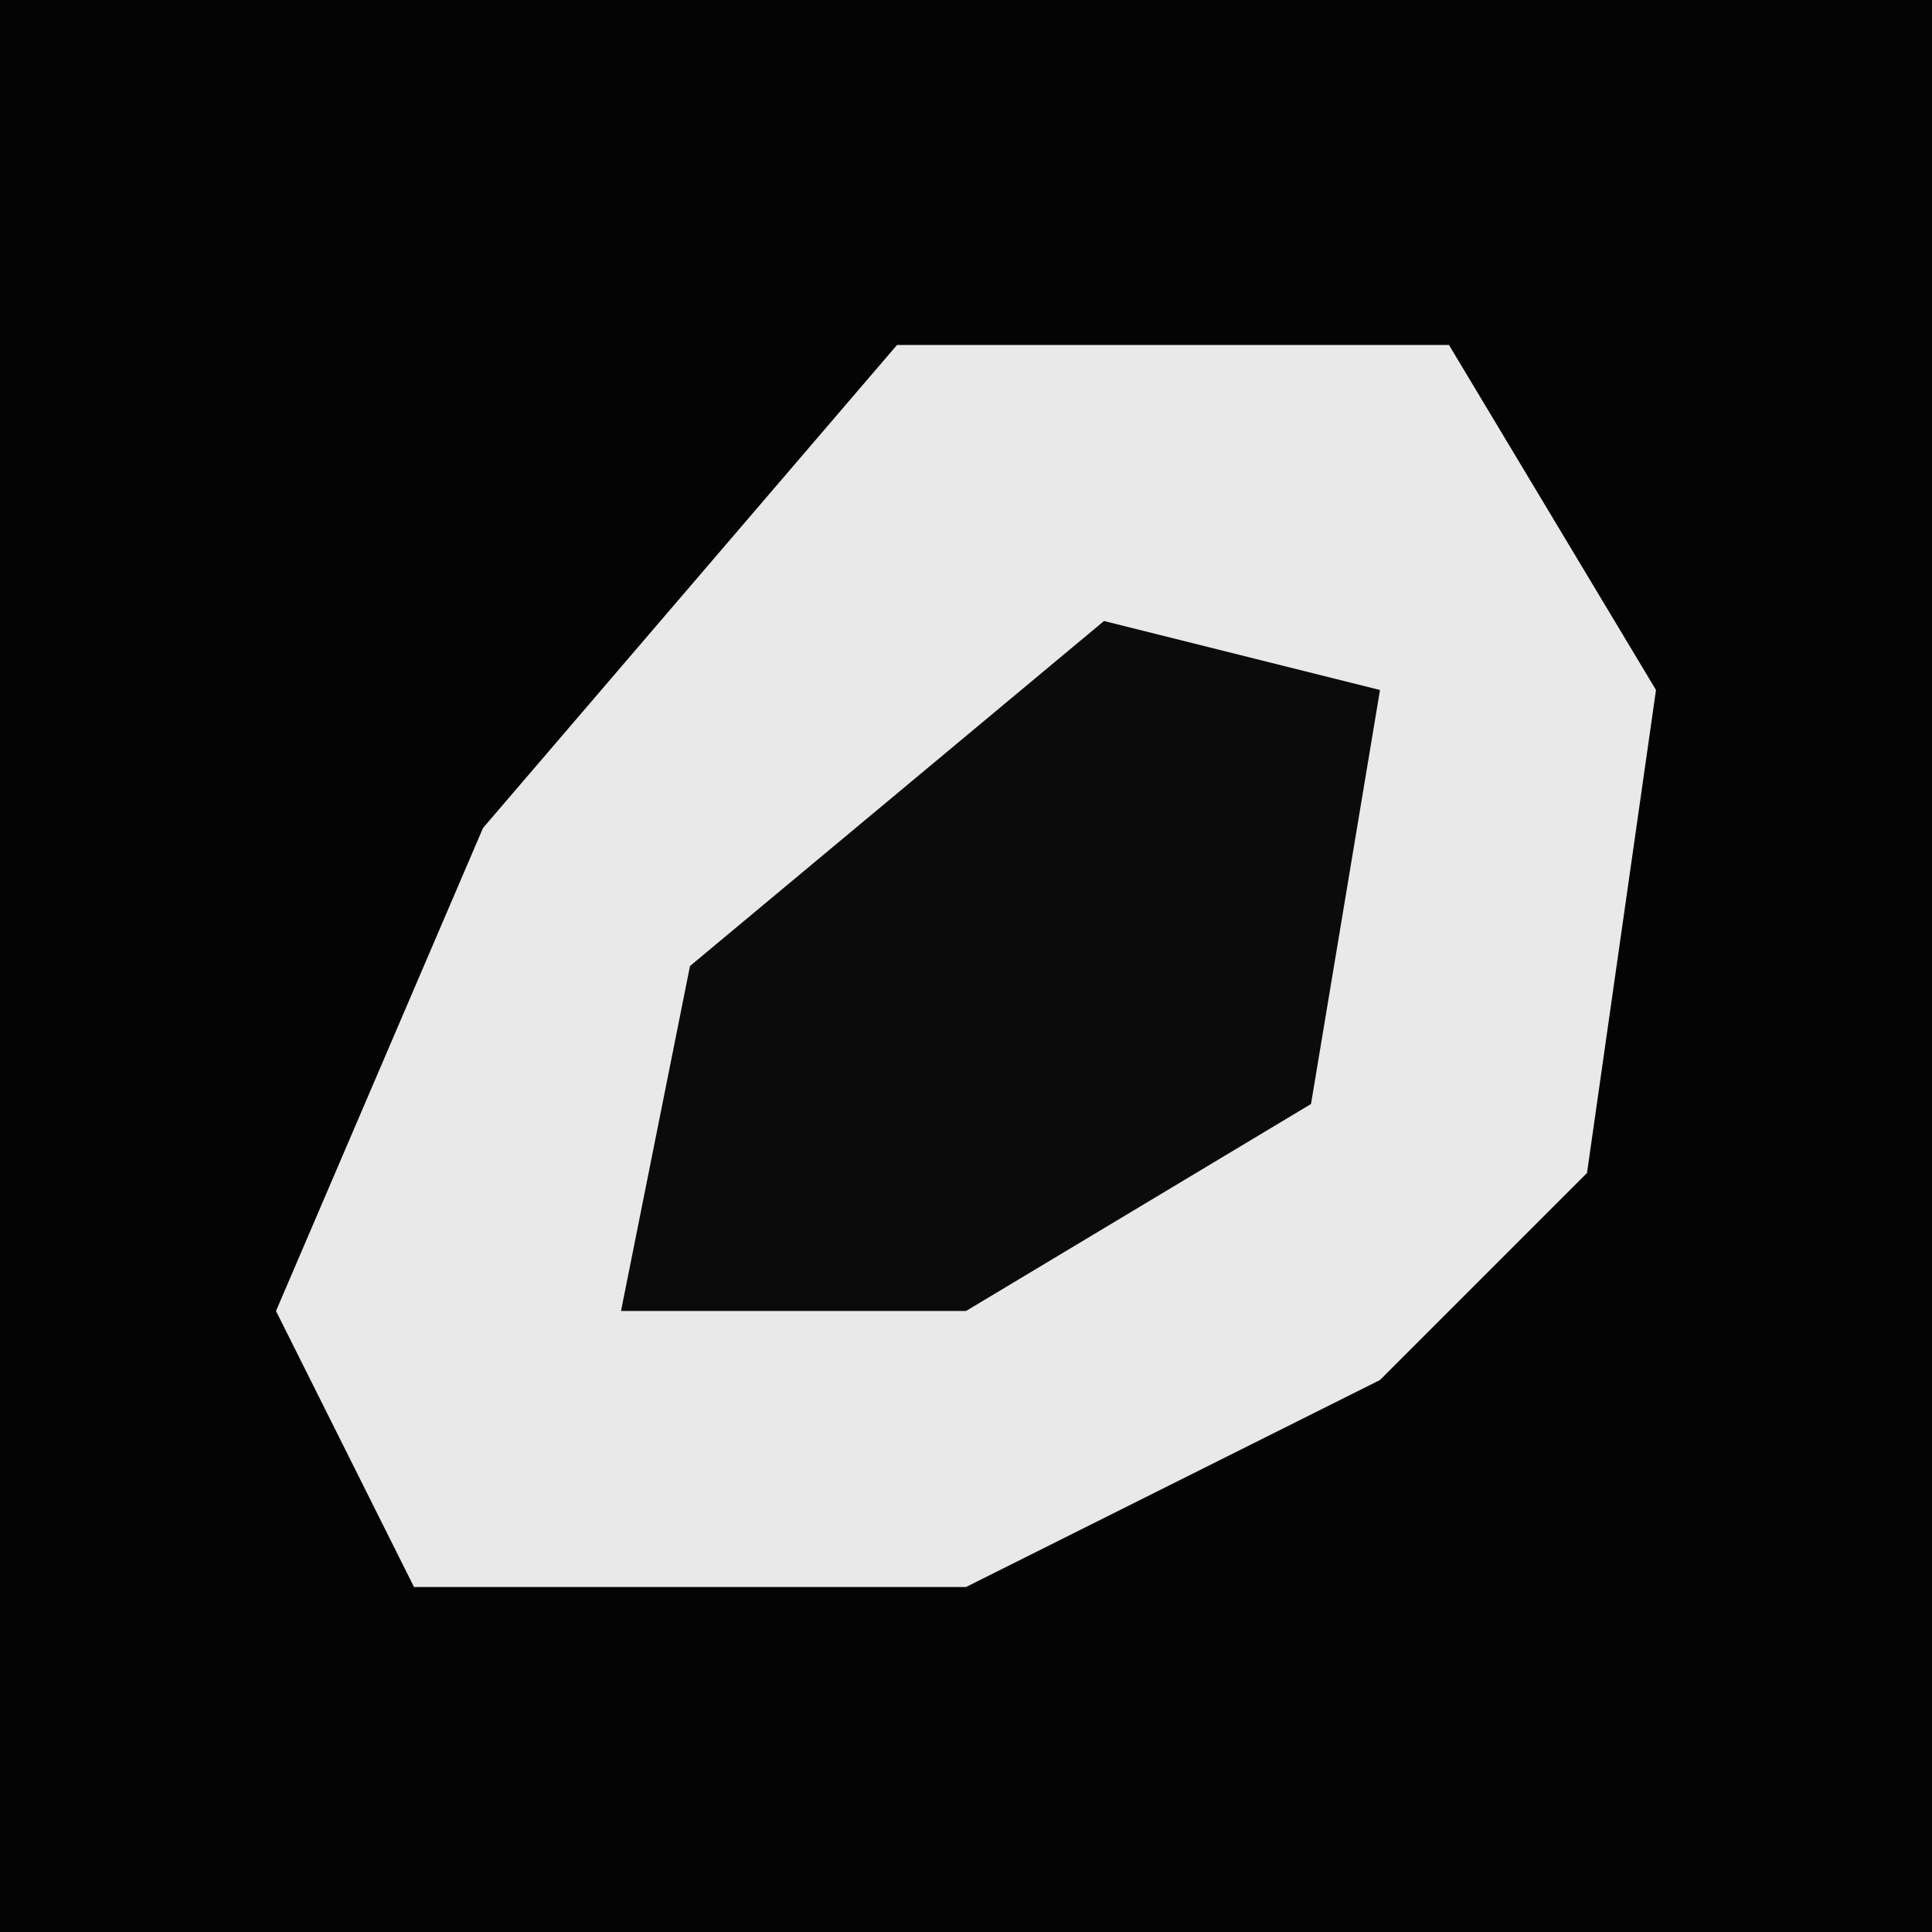 <?xml version="1.0" encoding="UTF-8"?>
<svg version="1.1" xmlns="http://www.w3.org/2000/svg" width="28" height="28">
<path d="M0,0 L28,0 L28,28 L0,28 Z " fill="#040404" transform="translate(0,0)"/>
<path d="M0,0 L8,0 L11,5 L10,12 L7,15 L1,18 L-7,18 L-9,14 L-6,7 Z " fill="#E9E9E9" transform="translate(13,5)"/>
<path d="M0,0 L4,1 L3,7 L-2,10 L-7,10 L-6,5 Z " fill="#0B0B0B" transform="translate(16,9)"/>
</svg>
